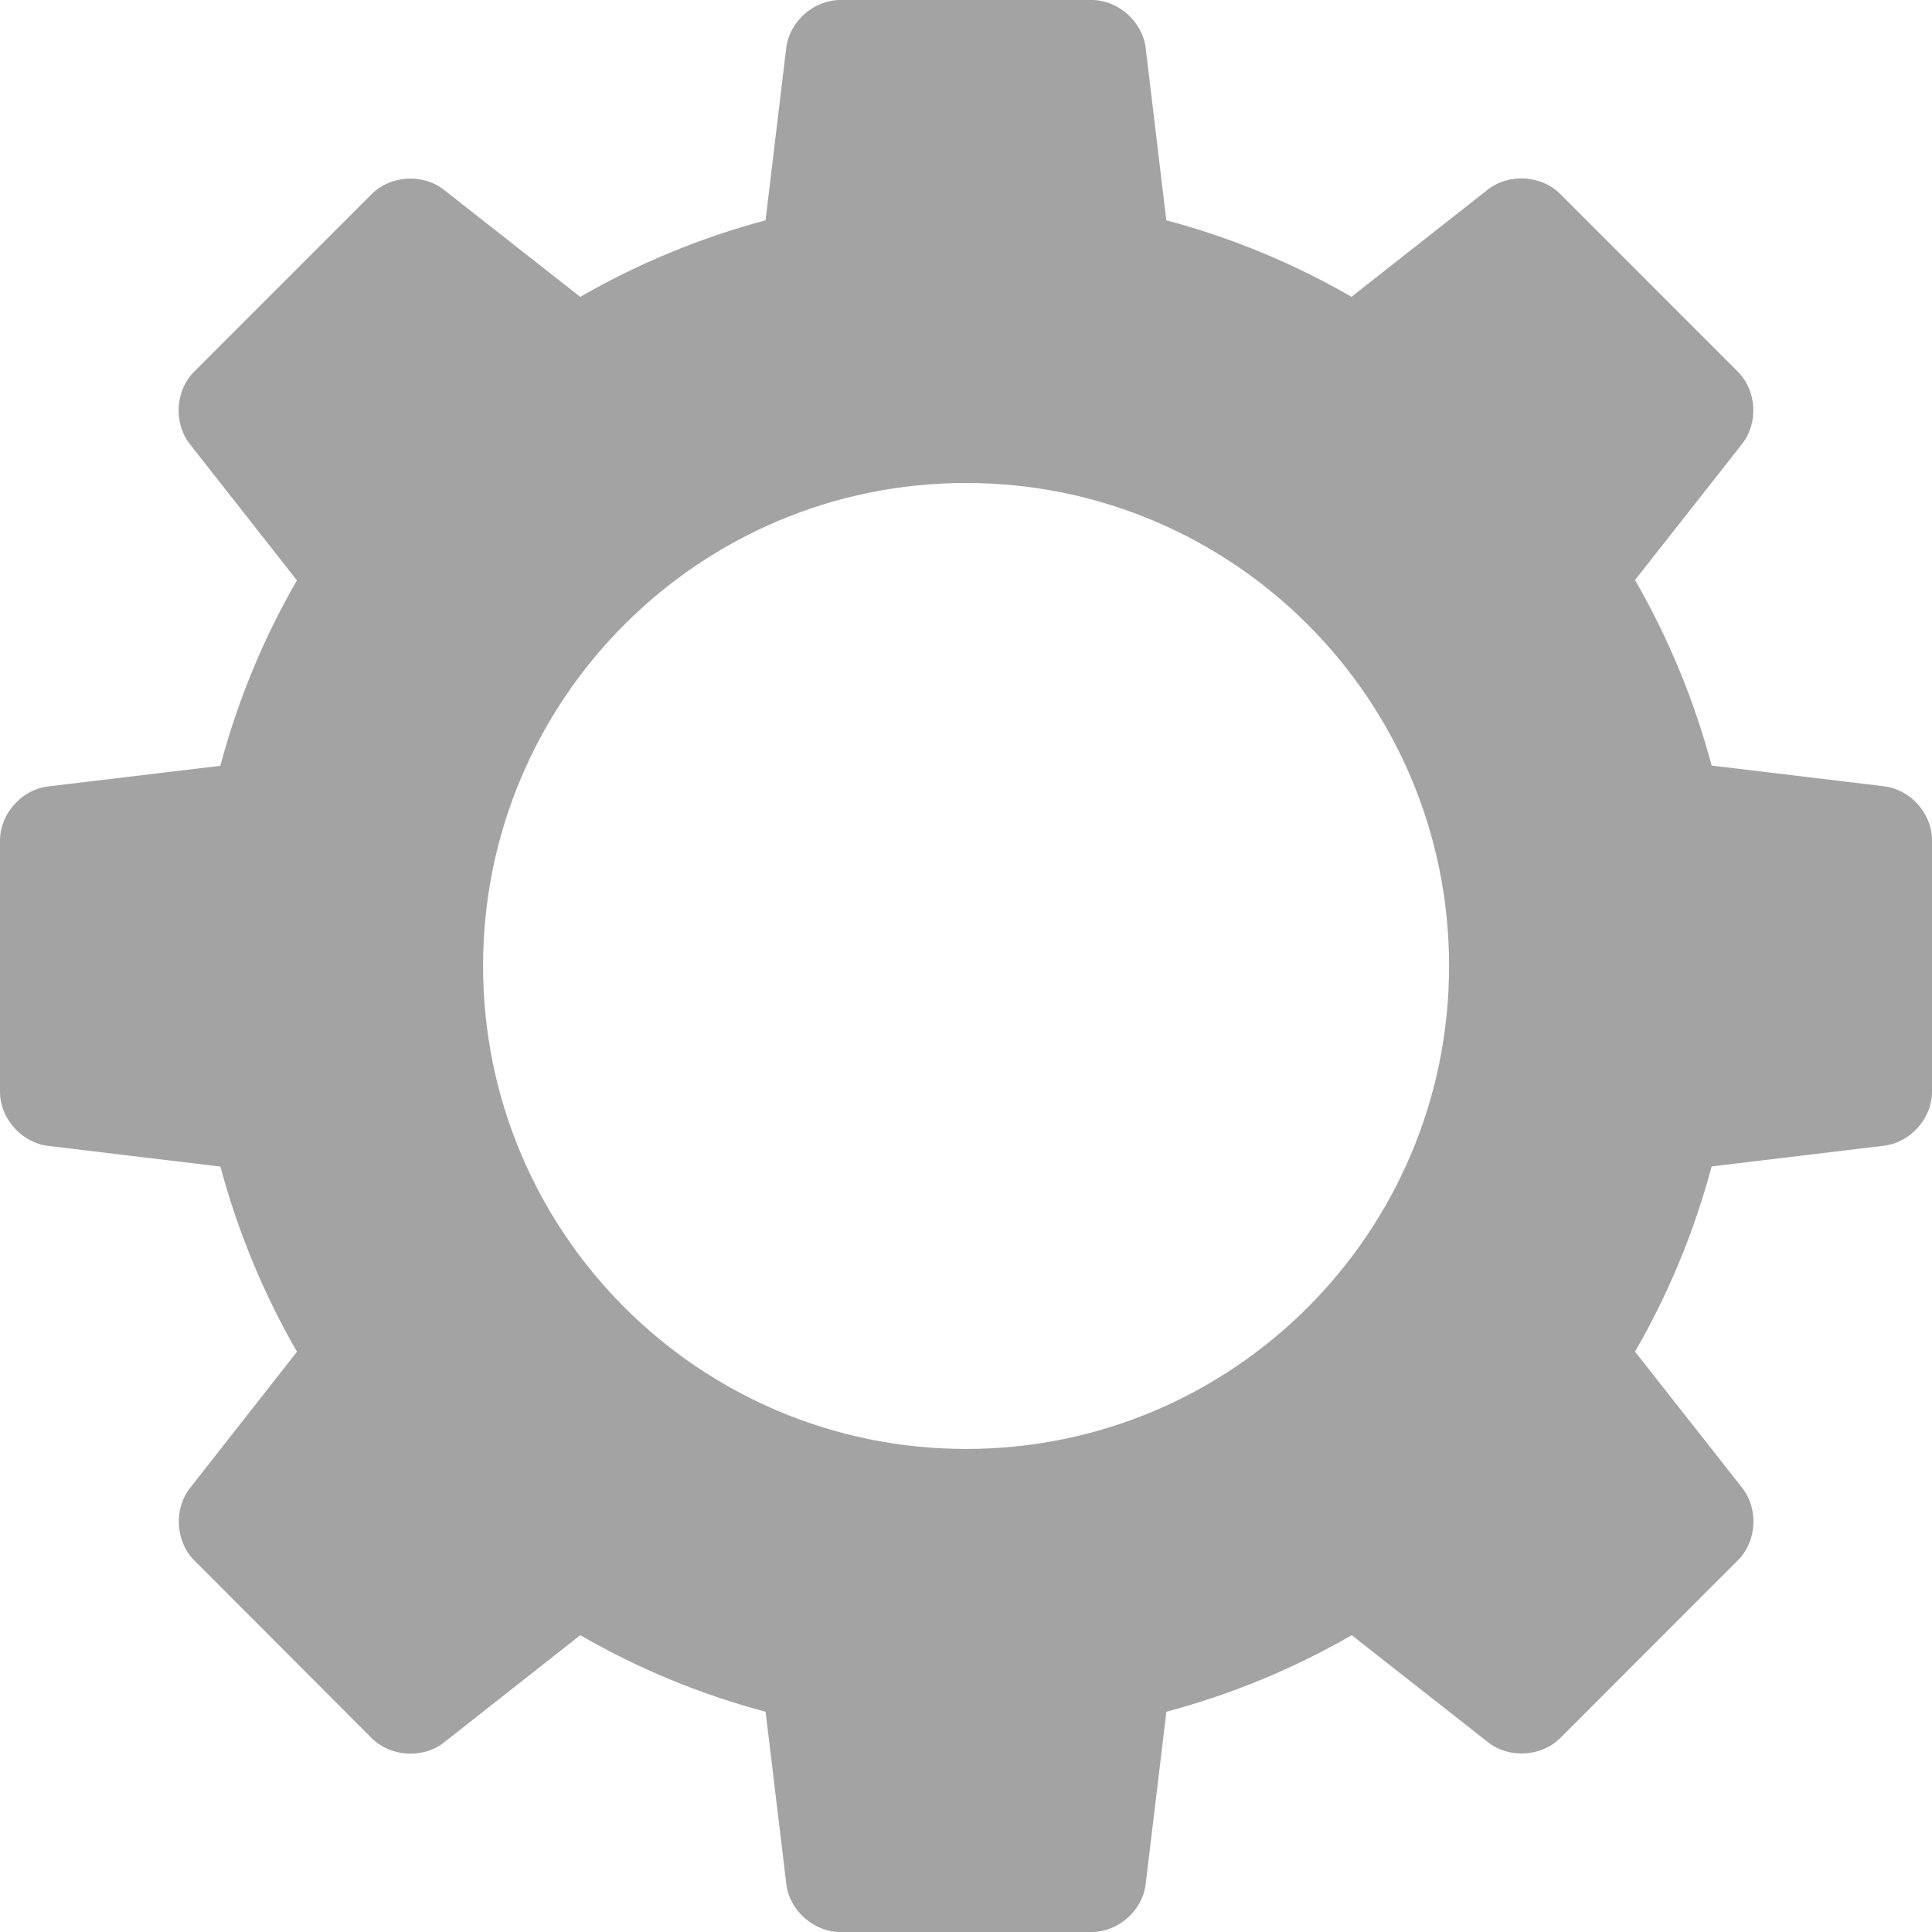 <svg width="100" height="100" viewBox="0 0 100 100" fill="none" xmlns="http://www.w3.org/2000/svg">
<path d="M97.52 40.698L88.596 39.626C87.684 36.222 86.348 33.007 84.628 30.023L90.176 22.971C91.024 21.887 90.928 20.211 89.948 19.235L80.752 10.036C79.784 9.064 78.104 8.96 77.016 9.808L69.952 15.363C66.98 13.643 63.764 12.307 60.368 11.403L59.3 2.48C59.136 1.116 57.876 0 56.5 0H43.492C42.116 0 40.856 1.116 40.696 2.48L39.624 11.403C36.224 12.312 33.004 13.652 30.032 15.367L22.972 9.82C21.892 8.972 20.212 9.072 19.24 10.044L10.04 19.247C9.072 20.215 8.972 21.895 9.824 22.983L15.368 30.039C13.648 33.015 12.312 36.235 11.404 39.638L2.484 40.706C1.12 40.866 0 42.126 0 43.506V56.514C0 57.89 1.116 59.142 2.484 59.31L11.408 60.382C12.32 63.773 13.652 66.989 15.372 69.965L9.828 77.029C8.984 78.113 9.08 79.789 10.056 80.765L19.24 89.968C20.212 90.936 21.892 91.044 22.972 90.196L30.036 84.637C33.012 86.356 36.228 87.697 39.628 88.6L40.7 97.52C40.864 98.888 42.12 100 43.496 100H56.504C57.884 100 59.14 98.888 59.3 97.52L60.372 88.6C63.776 87.689 66.992 86.353 69.964 84.637L77.028 90.184C78.112 91.032 79.788 90.932 80.76 89.96L89.956 80.757C90.932 79.789 91.032 78.109 90.18 77.017L84.628 69.961C86.352 66.985 87.684 63.769 88.596 60.374L97.516 59.302C98.884 59.138 100 57.89 100 56.506V43.498C100.004 42.114 98.892 40.862 97.52 40.698ZM50.004 74.997C36.196 74.997 25.004 63.805 25.004 49.998C25.004 36.191 36.196 24.999 50.004 24.999C63.812 24.999 75.004 36.191 75.004 49.998C75.004 63.805 63.816 74.997 50.004 74.997Z" fill="#A4A3A3"/>
</svg>

